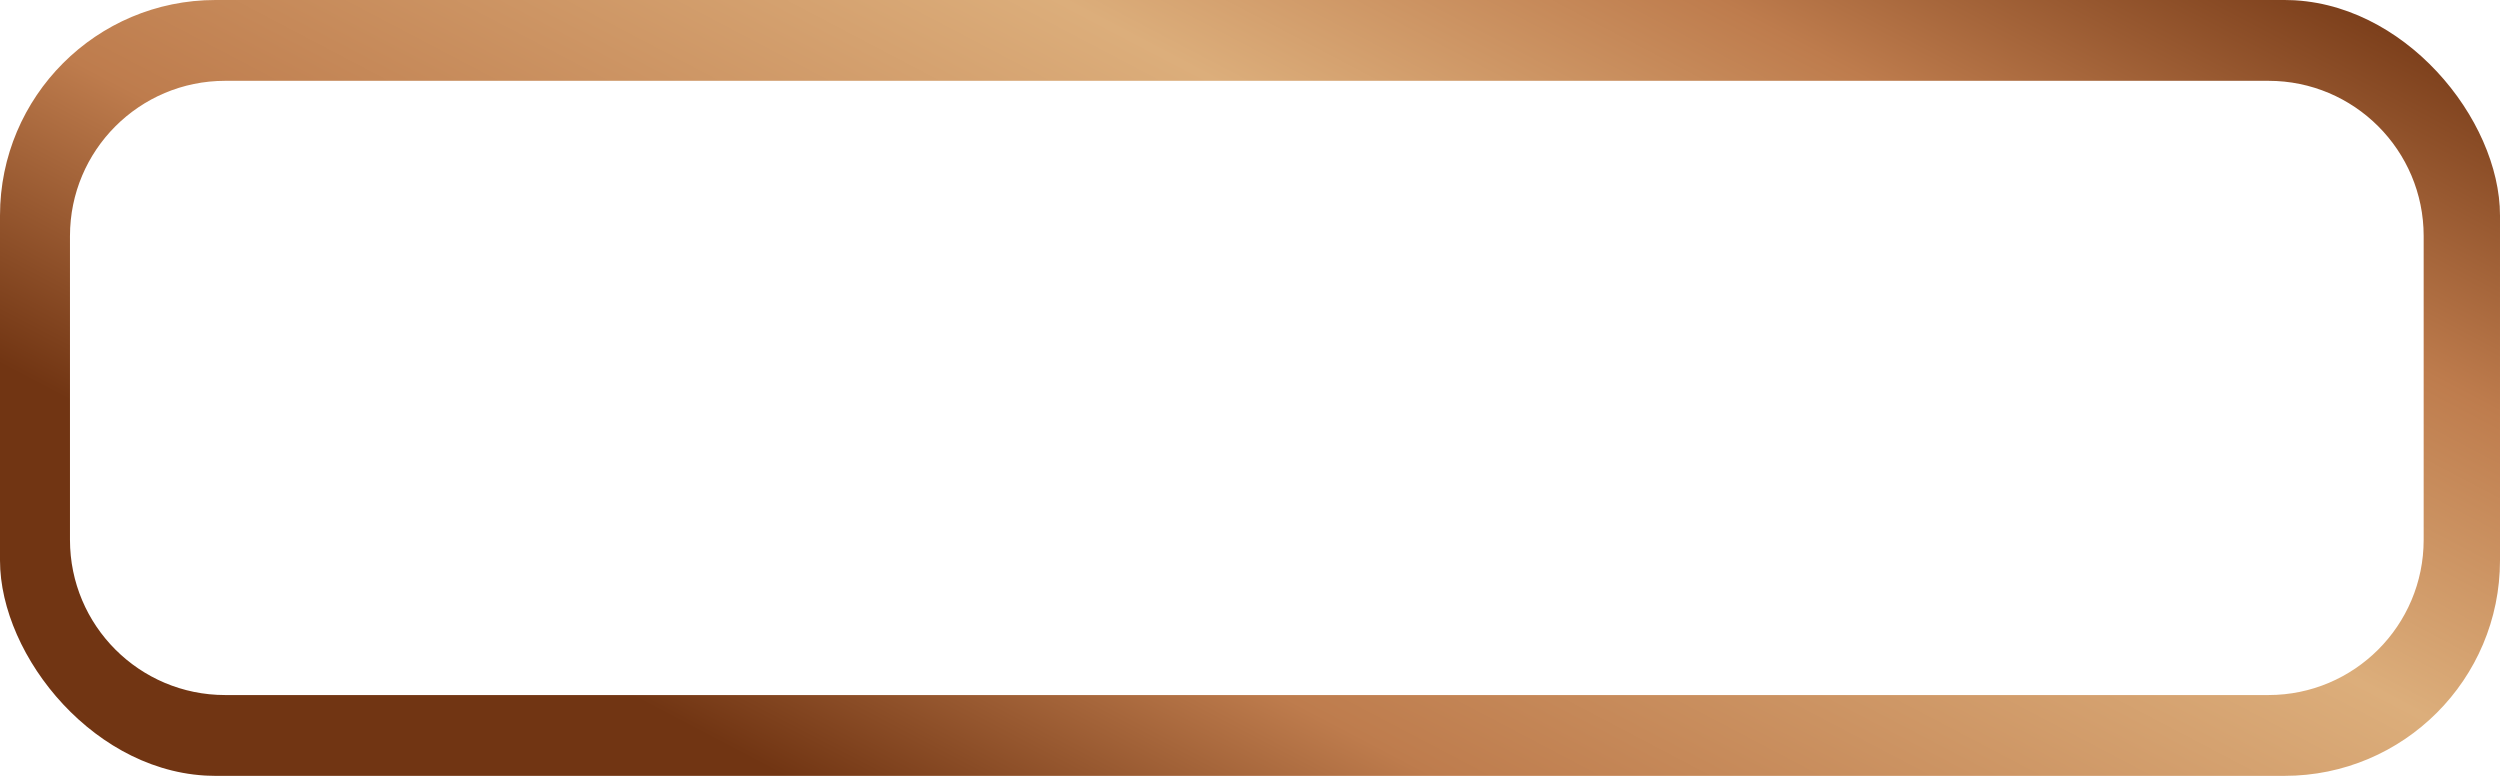 <svg width="290" height="90" viewBox="0 0 290 90" fill="none" xmlns="http://www.w3.org/2000/svg">
<g clip-path="url(#clip0_281_678)">
<path fill-rule="evenodd" clip-rule="evenodd" d="M25 0C11.193 0 0 11.193 0 25V65C0 78.807 11.193 90 25 90H265C278.807 90 290 78.807 290 65V25C290 11.193 278.807 0 265 0H25ZM26.117 9.375C16.176 9.375 8.117 17.434 8.117 27.375V62.625C8.117 72.566 16.176 80.625 26.117 80.625H263.145C273.086 80.625 281.145 72.566 281.145 62.625V27.375C281.145 17.434 273.086 9.375 263.145 9.375H26.117Z" fill="url(#paint0_linear_281_678)"/>
</g>
<defs>
<linearGradient id="paint0_linear_281_678" x1="275.242" y1="-47.715" x2="162.209" y2="167.328" gradientUnits="userSpaceOnUse">
<stop offset="0.16" stop-color="#713513"/>
<stop offset="0.32" stop-color="#BE7C4D"/>
<stop offset="0.465" stop-color="#DCAE7B"/>
<stop offset="0.71" stop-color="#BE7C4D"/>
<stop offset="0.855" stop-color="#713513"/>
</linearGradient>
<clipPath id="clip0_281_678">
<rect width="290" height="90" rx="25" fill="white"/>
</clipPath>
</defs>
</svg>
